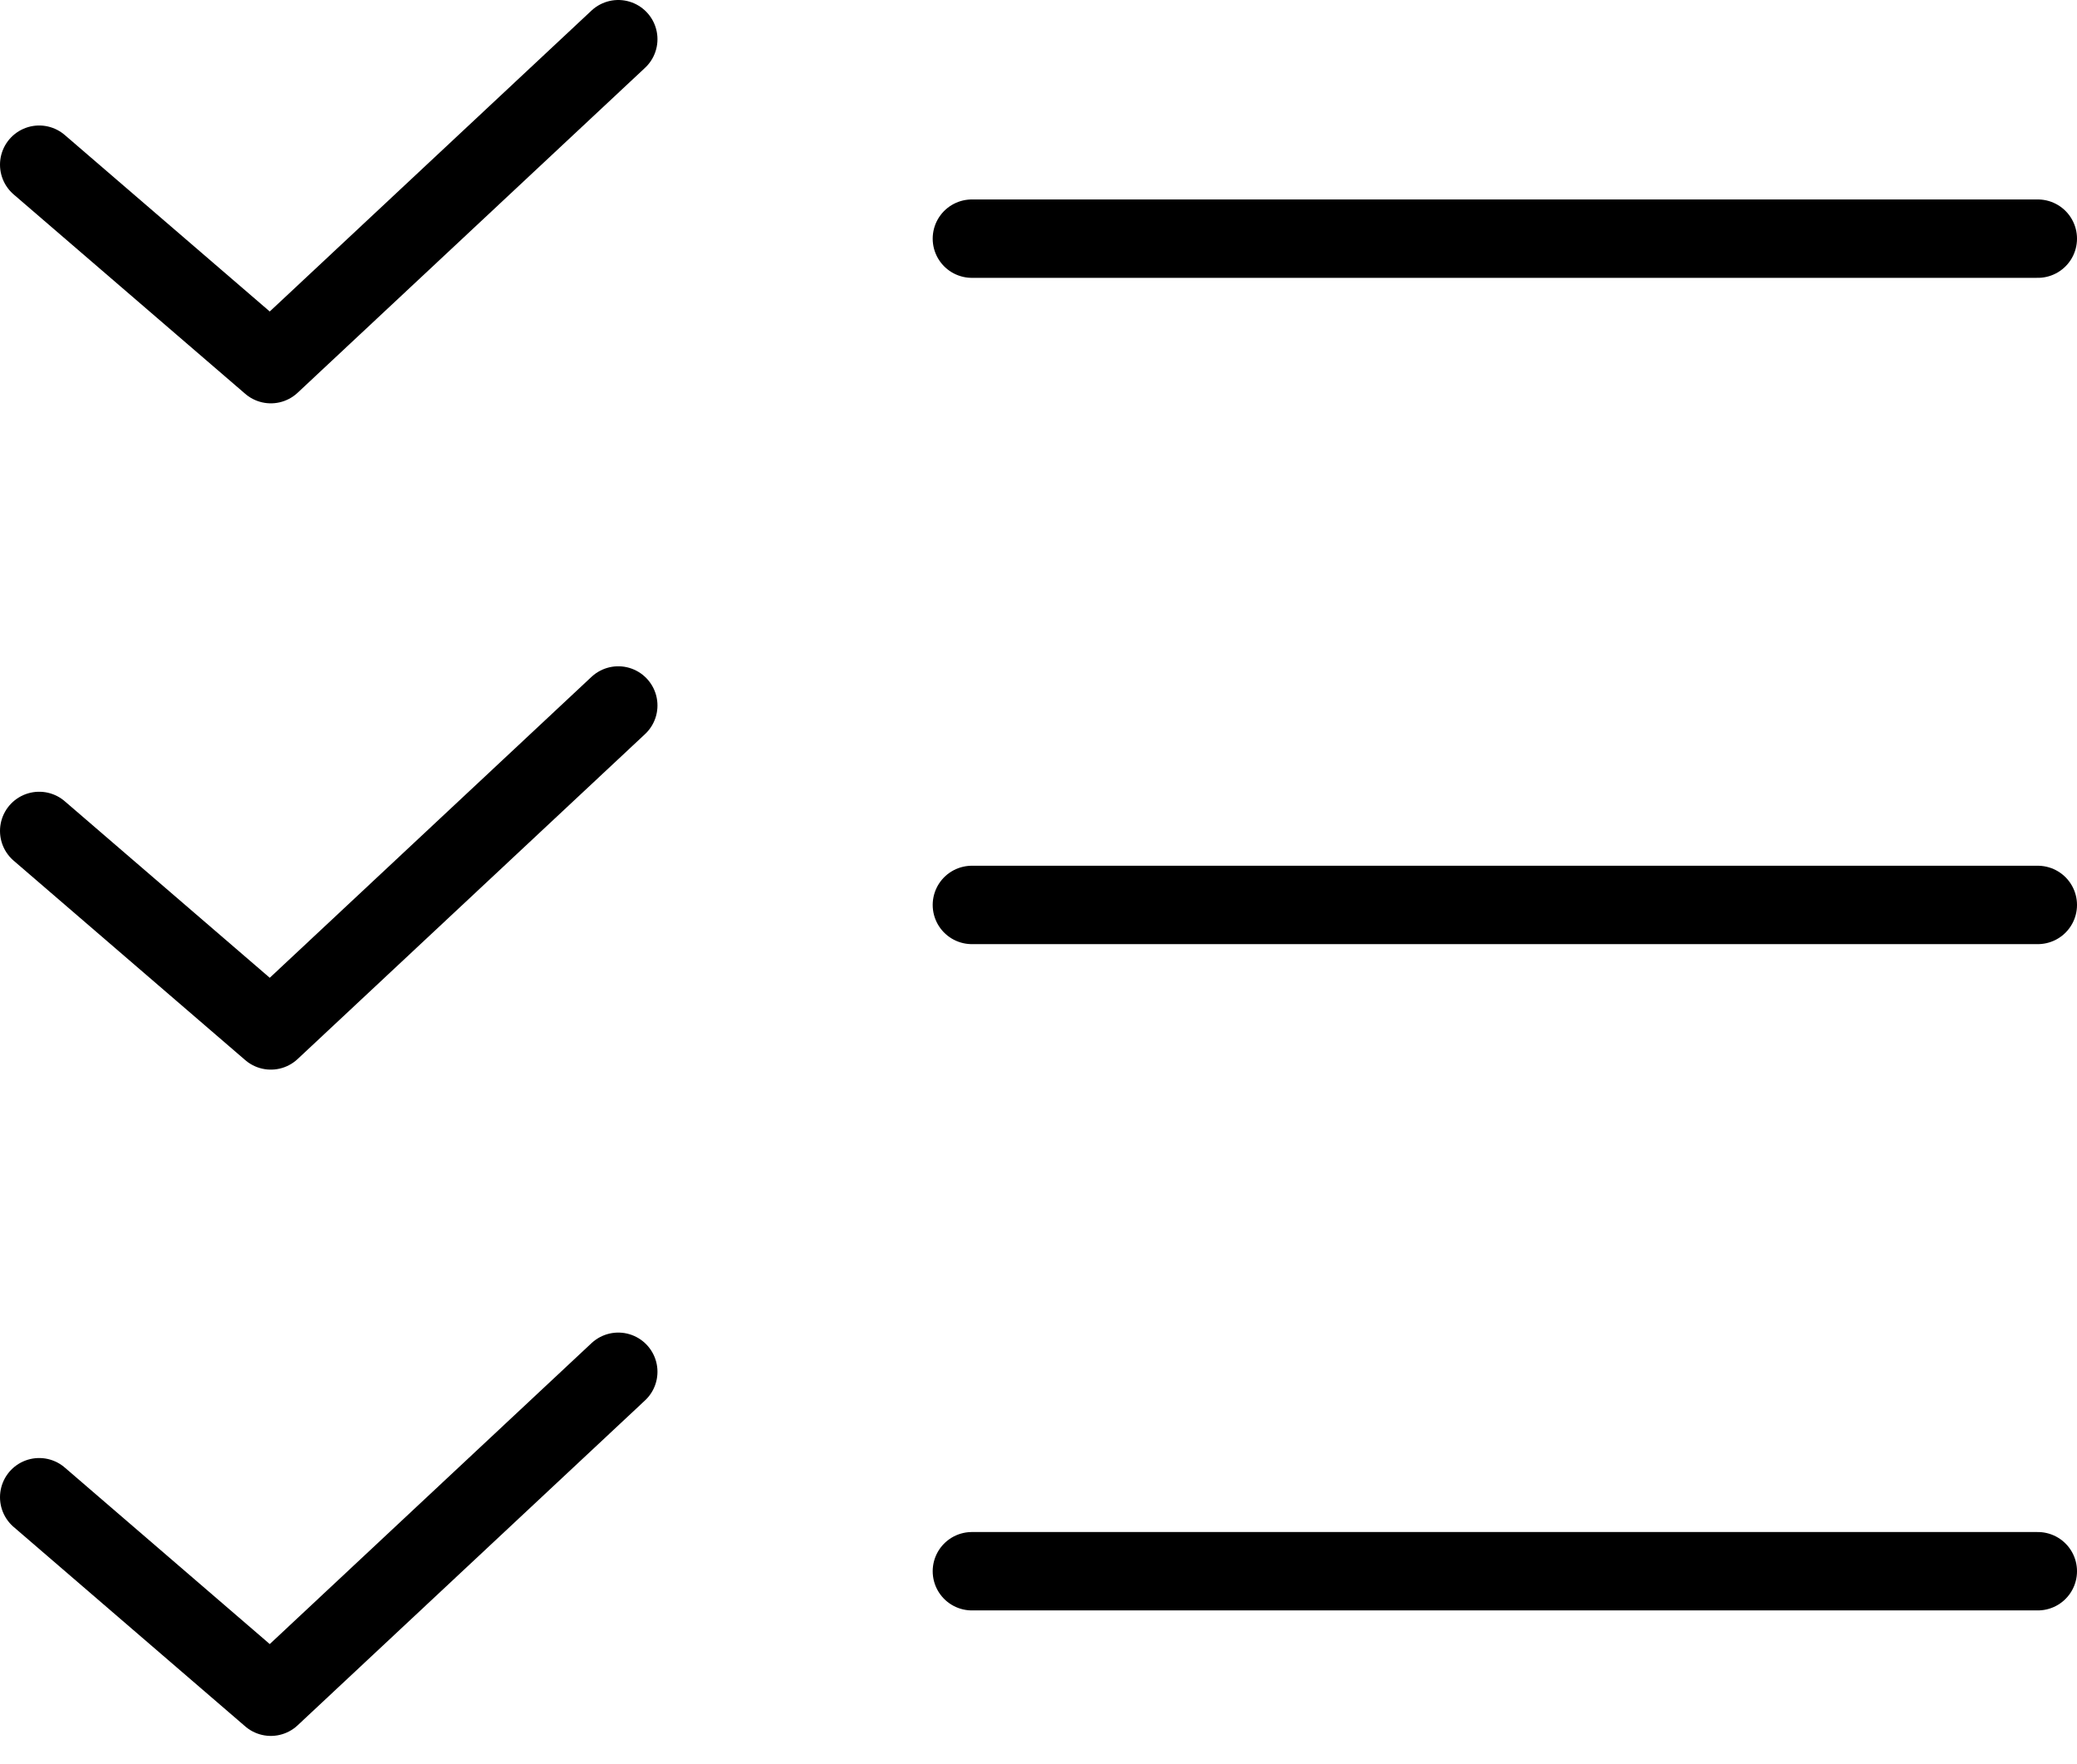 <svg width="53" height="45" viewBox="0 0 53 45" fill="none" xmlns="http://www.w3.org/2000/svg">
<path d="M1 4.202L6.911 9.291L15.777 1" stroke="black" stroke-width="2" stroke-linecap="round" stroke-linejoin="round"/>
<path d="M24.8 6.089H52" stroke="black" stroke-width="2" stroke-linecap="round" stroke-linejoin="round"/>
<path d="M1 21.201L6.911 26.291L15.777 18" stroke="black" stroke-width="2" stroke-linecap="round" stroke-linejoin="round"/>
<path d="M24.8 23.089H52" stroke="black" stroke-width="2" stroke-linecap="round" stroke-linejoin="round"/>
<path d="M1 38.201L6.911 43.291L15.777 35" stroke="black" stroke-width="2" stroke-linecap="round" stroke-linejoin="round"/>
<path d="M24.8 40.089H52" stroke="black" stroke-width="2" stroke-linecap="round" stroke-linejoin="round"/>
</svg>
